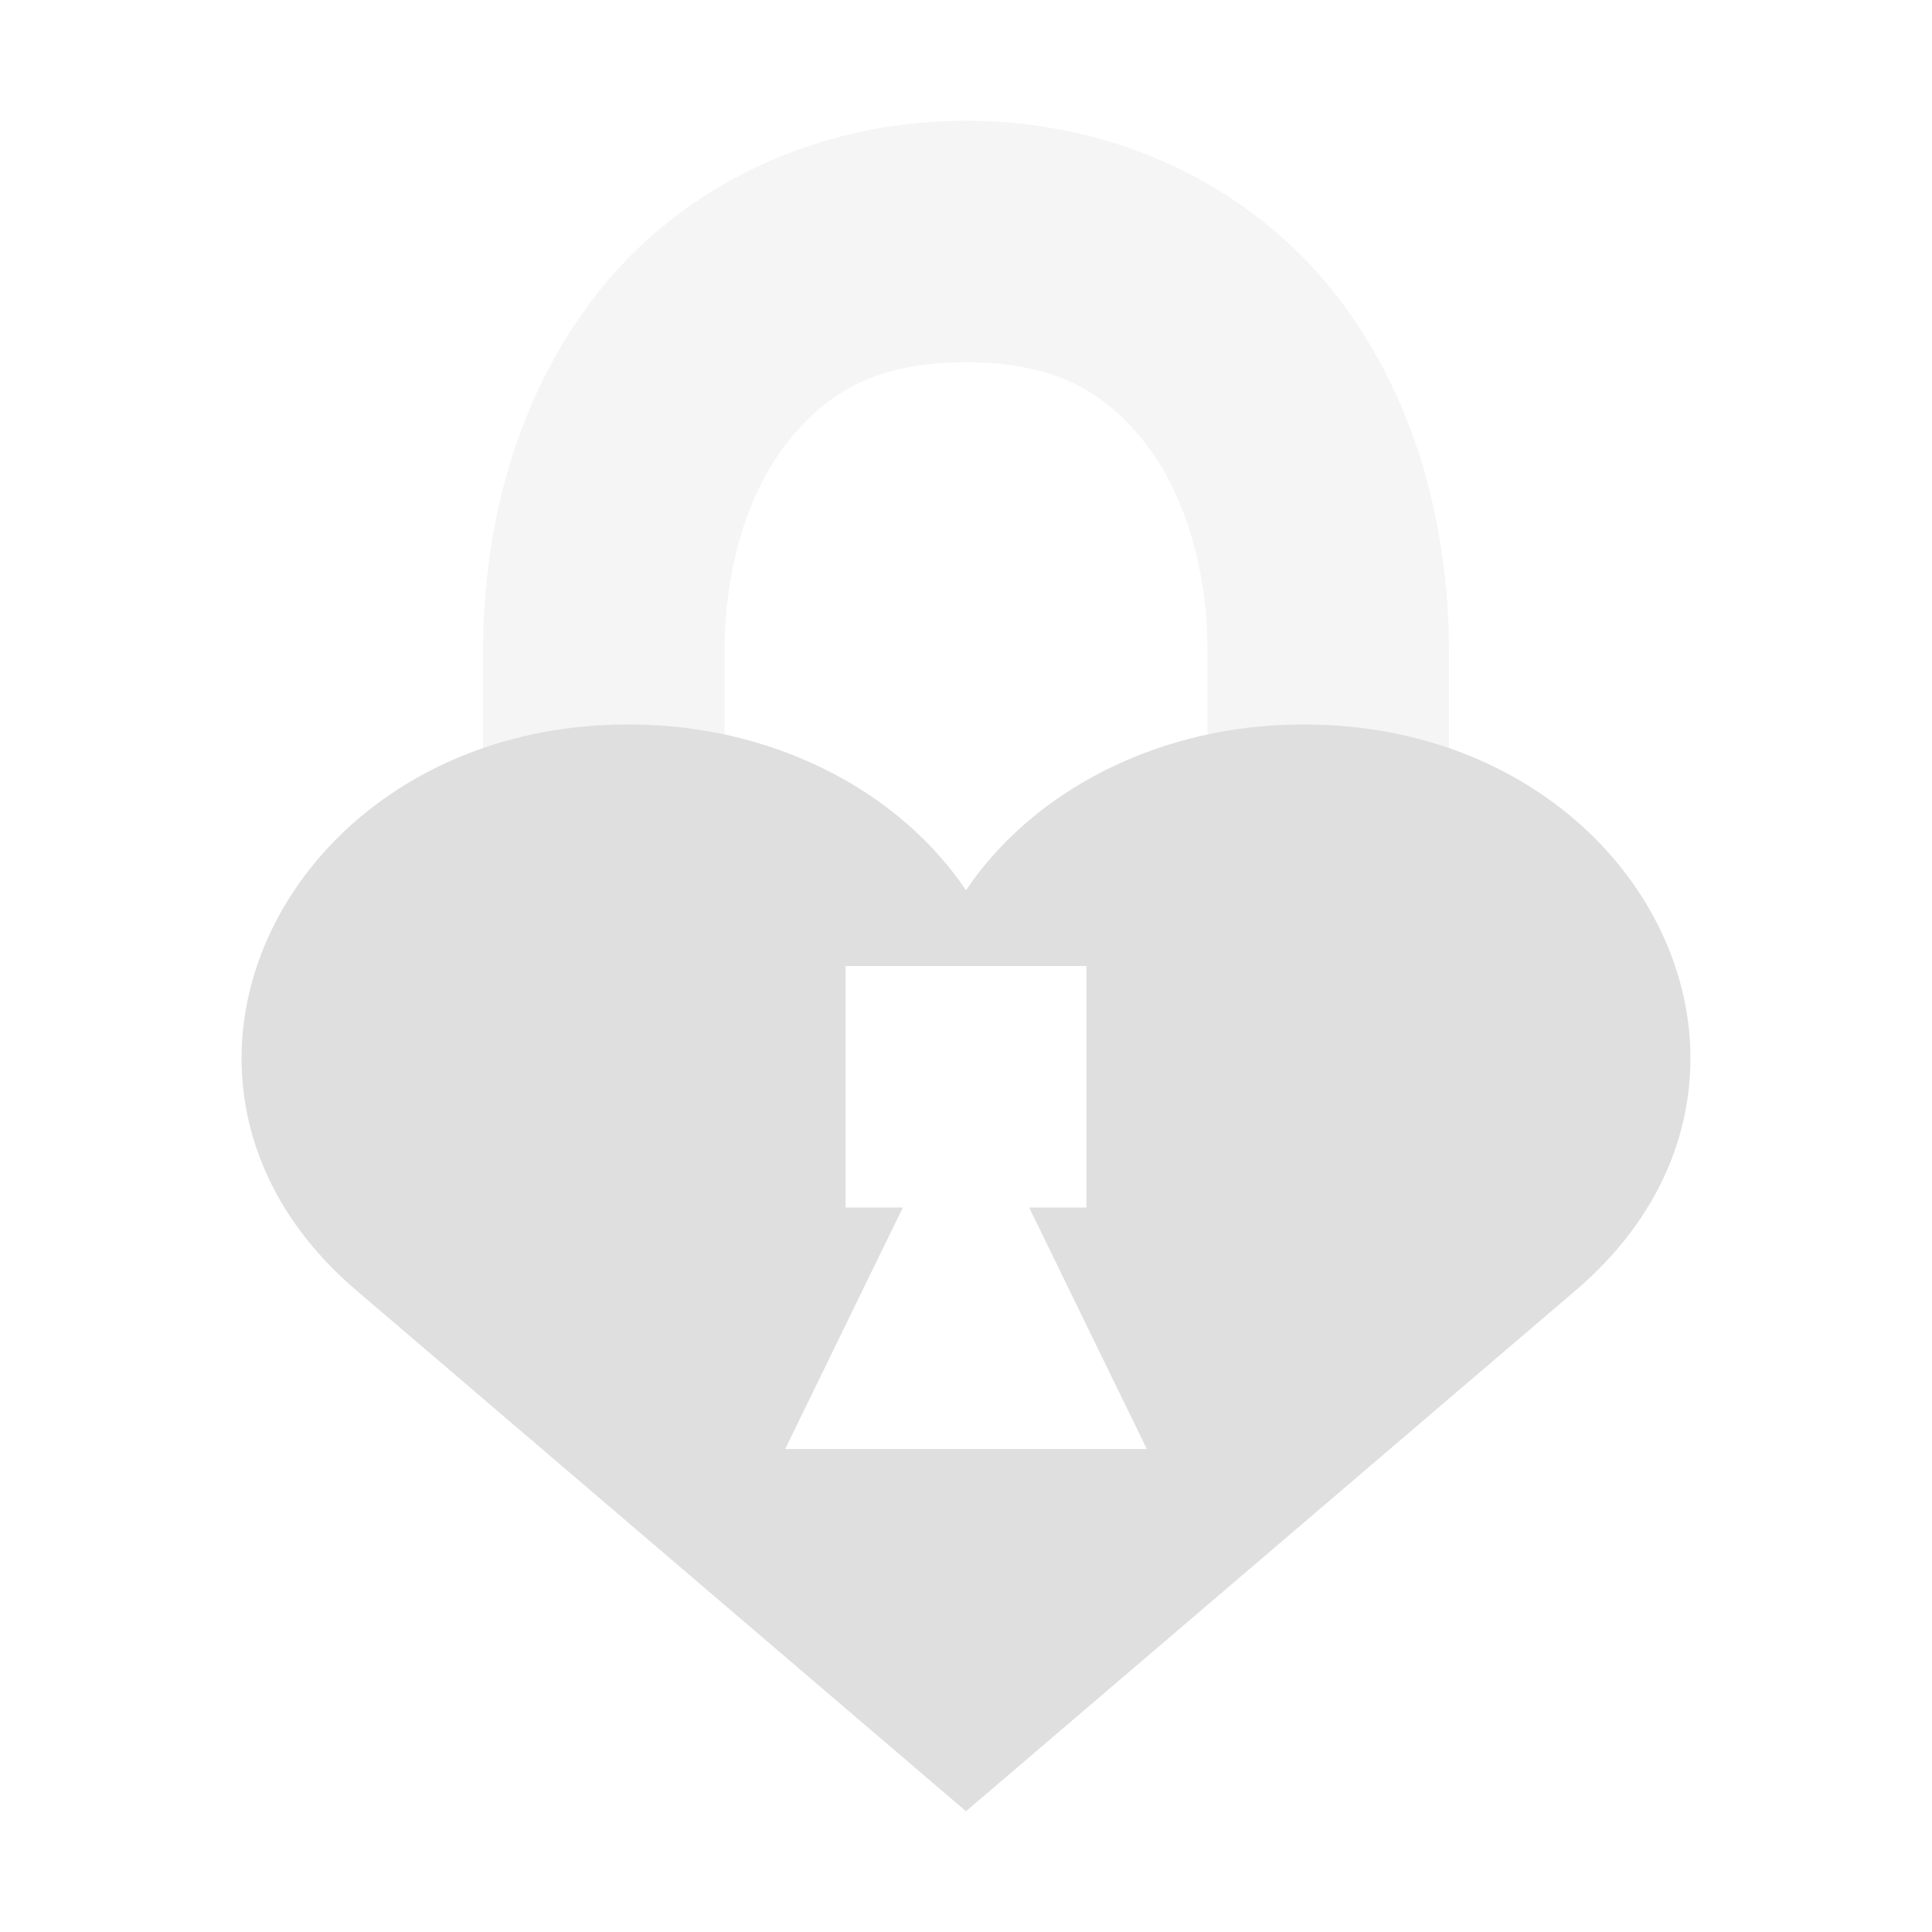 
<svg xmlns="http://www.w3.org/2000/svg" xmlns:xlink="http://www.w3.org/1999/xlink" width="22px" height="22px" viewBox="0 0 22 22" version="1.1">
<defs>
<filter id="alpha" filterUnits="objectBoundingBox" x="0%" y="0%" width="100%" height="100%">
  <feColorMatrix type="matrix" in="SourceGraphic" values="0 0 0 0 1 0 0 0 0 1 0 0 0 0 1 0 0 0 1 0"/>
</filter>
<mask id="mask0">
  <g filter="url(#alpha)">
<rect x="0" y="0" width="22" height="22" style="fill:rgb(0%,0%,0%);fill-opacity:0.3;stroke:none;"/>
  </g>
</mask>
<clipPath id="clip1">
  <rect x="0" y="0" width="22" height="22"/>
</clipPath>
<g id="surface5" clip-path="url(#clip1)">
<path style=" stroke:none;fill-rule:nonzero;fill:rgb(87.451%,87.451%,87.451%);fill-opacity:1;" d="M 11 1.375 C 9.258 1.375 7.762 2.141 6.832 3.301 C 5.906 4.461 5.5 5.934 5.5 7.426 L 5.5 13.75 L 8.25 13.75 L 8.25 7.426 C 8.25 6.441 8.531 5.578 8.98 5.02 C 9.426 4.461 9.992 4.125 11 4.125 C 12.008 4.125 12.574 4.461 13.02 5.02 C 13.469 5.578 13.75 6.441 13.75 7.426 L 13.75 13.75 L 16.5 13.75 L 16.5 7.426 C 16.5 5.934 16.094 4.461 15.168 3.301 C 14.238 2.141 12.742 1.375 11 1.375 Z M 11 1.375 "/>
</g>
</defs>
<g id="surface1">
<use xlink:href="#surface5" mask="url(#mask0)"/>
<path style=" stroke:none;fill-rule:nonzero;fill:rgb(87.451%,87.451%,87.451%);fill-opacity:1;" d="M 7.367 8.254 C 4.723 8.152 2.891 9.922 2.758 11.832 C 2.691 12.824 3.078 13.855 4.051 14.688 L 11 20.625 L 17.949 14.688 C 18.922 13.855 19.309 12.824 19.242 11.832 C 19.109 9.922 17.277 8.152 14.633 8.254 C 13.125 8.309 11.754 9.02 11 10.137 C 10.246 9.02 8.875 8.309 7.367 8.254 Z M 9.629 11 L 12.371 11 L 12.371 13.75 L 11.719 13.75 L 13.059 16.5 L 8.941 16.5 L 10.281 13.75 L 9.629 13.75 Z M 9.629 11 "/>
</g>
</svg>
